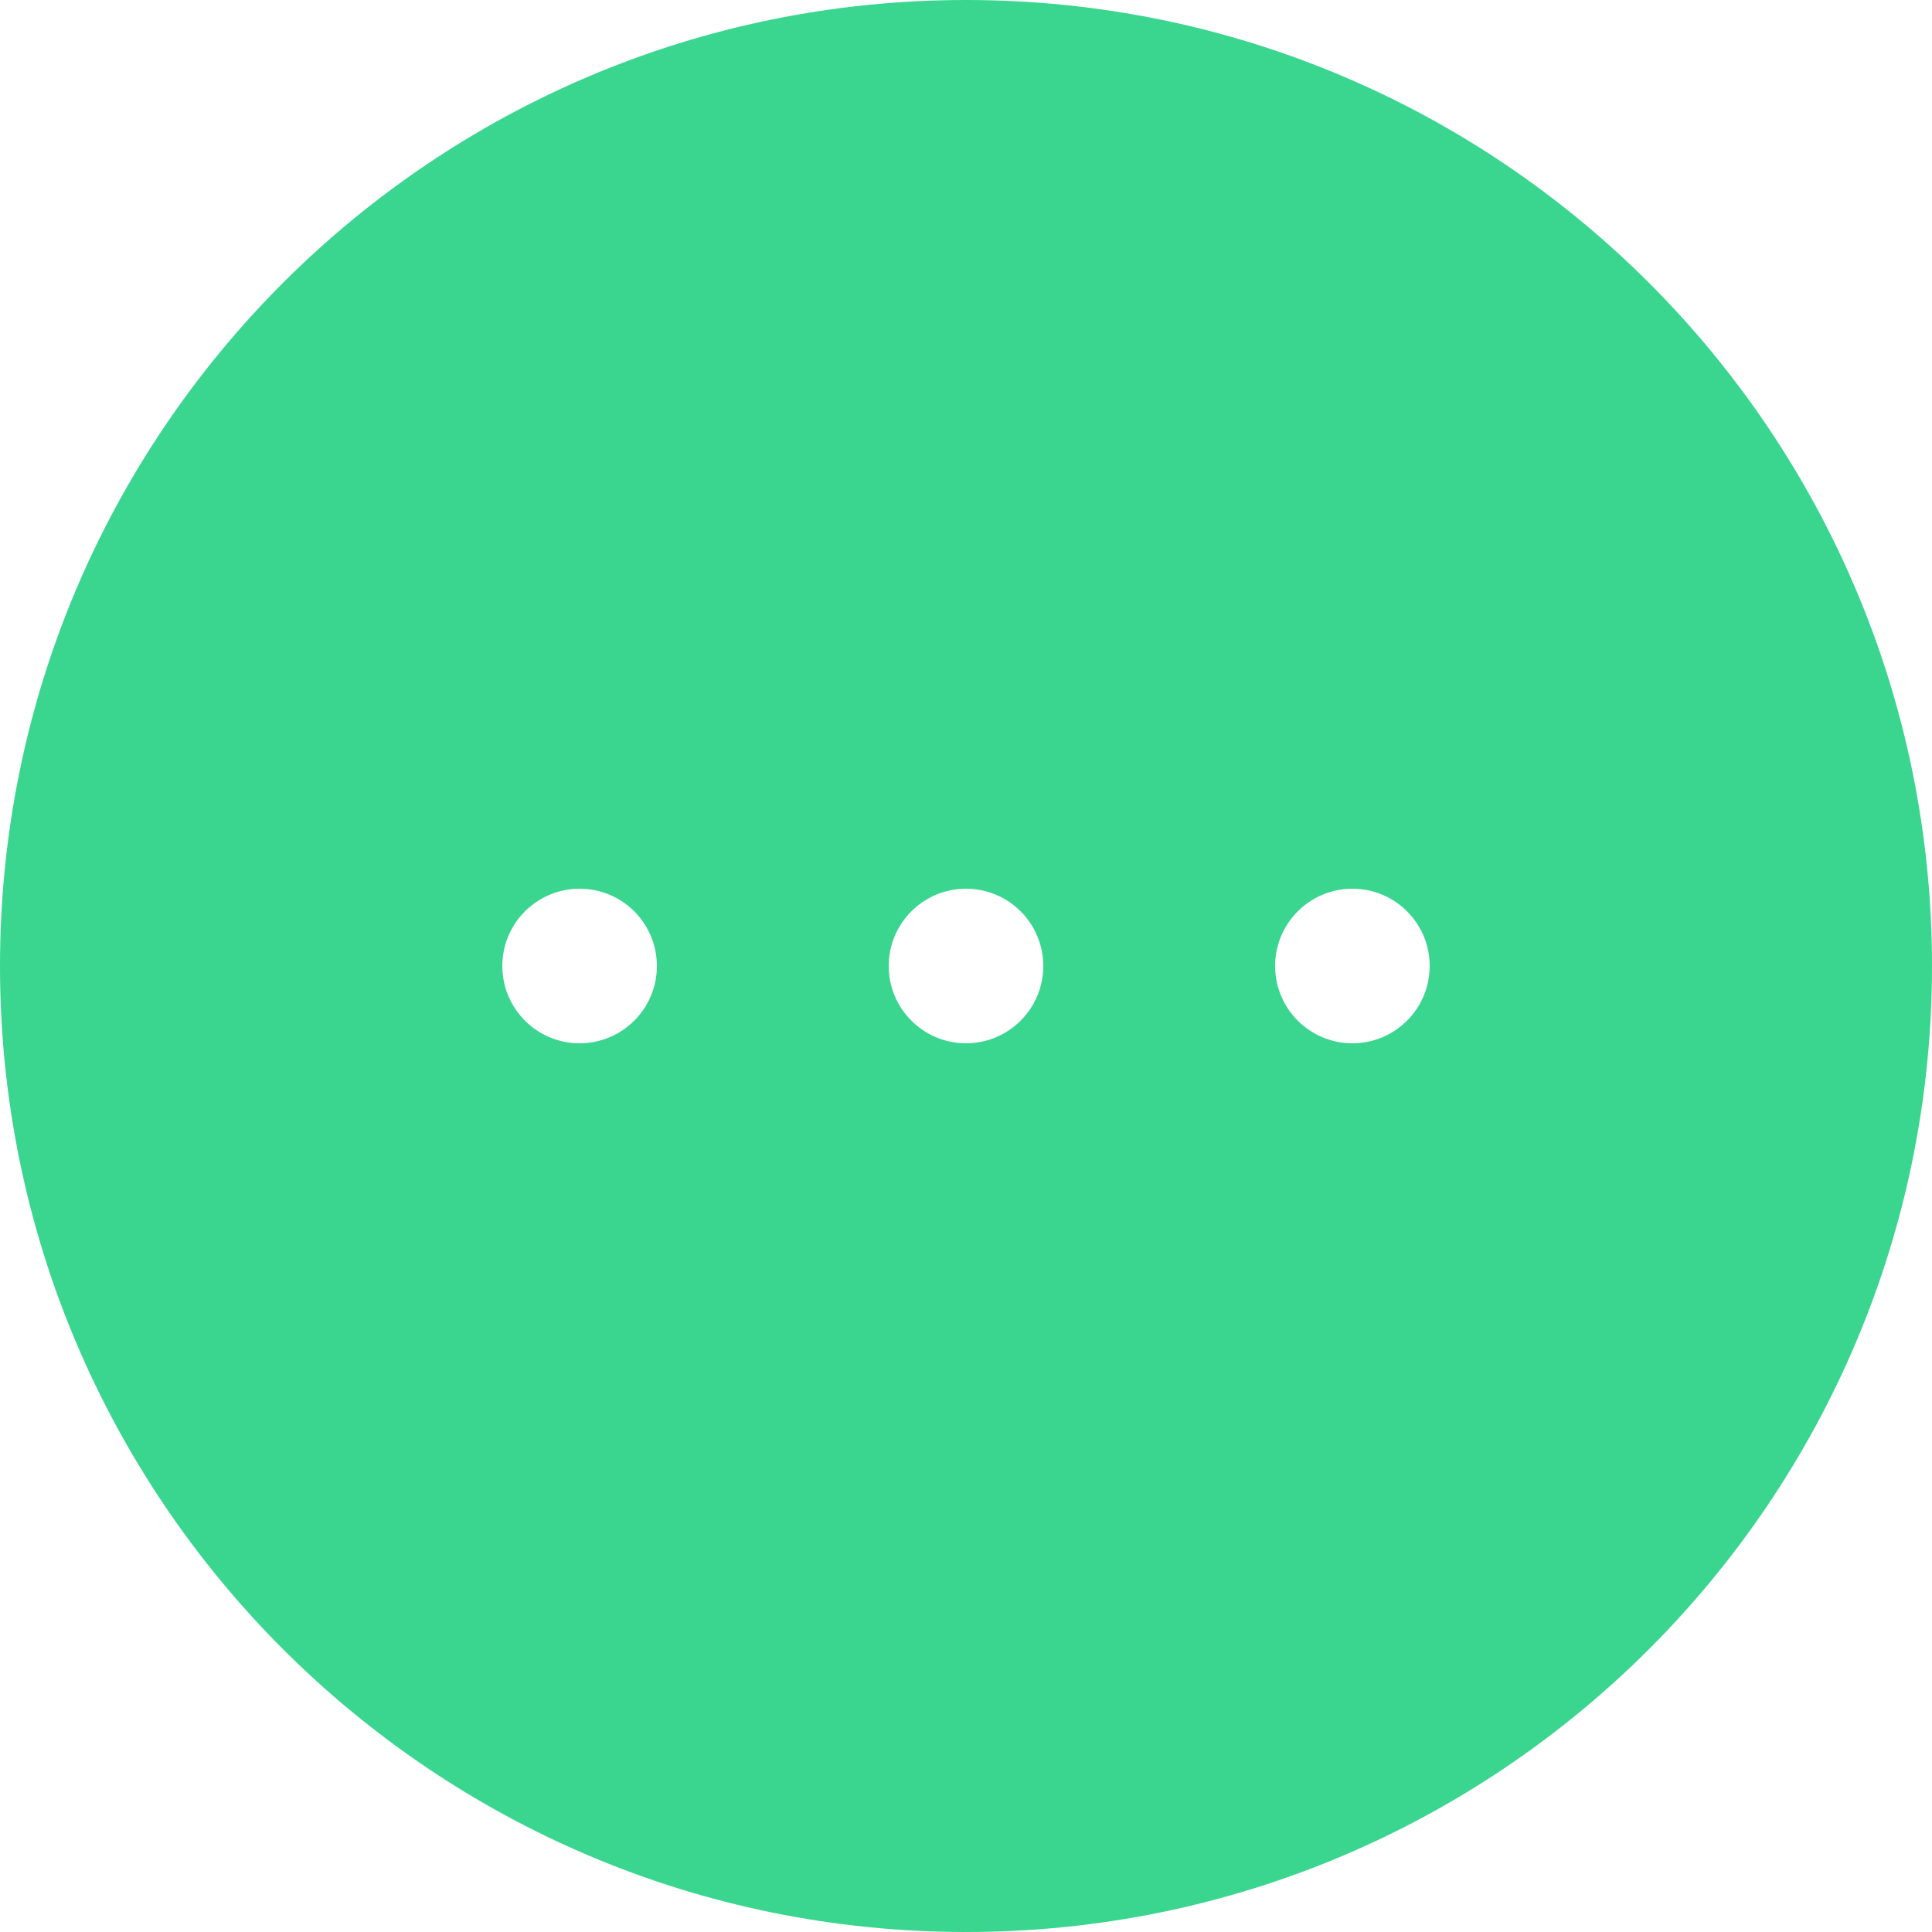 <?xml version="1.0" standalone="no"?><!DOCTYPE svg PUBLIC "-//W3C//DTD SVG 1.1//EN" "http://www.w3.org/Graphics/SVG/1.1/DTD/svg11.dtd"><svg t="1553671678908" class="icon" style="" viewBox="0 0 1024 1024" version="1.1" xmlns="http://www.w3.org/2000/svg" p-id="9447" xmlns:xlink="http://www.w3.org/1999/xlink" width="200" height="200"><defs><style type="text/css"></style></defs><path d="M0 512C0 229.23 229.168 0 512 0c282.77 0 512 229.168 512 512 0 282.77-229.168 512-512 512C229.23 1024 0 794.832 0 512z m307.2 40.96c22.622 0 40.96-18.338 40.96-40.96s-18.338-40.96-40.96-40.96-40.96 18.338-40.96 40.96 18.338 40.96 40.96 40.96z m204.8 0c22.622 0 40.96-18.338 40.96-40.96s-18.338-40.96-40.96-40.96-40.96 18.338-40.96 40.96 18.338 40.96 40.96 40.96z m204.8 0c22.622 0 40.96-18.338 40.96-40.96s-18.338-40.96-40.96-40.96-40.96 18.338-40.96 40.96 18.338 40.96 40.96 40.96z" fill="#3AD68F" p-id="9448"></path></svg>